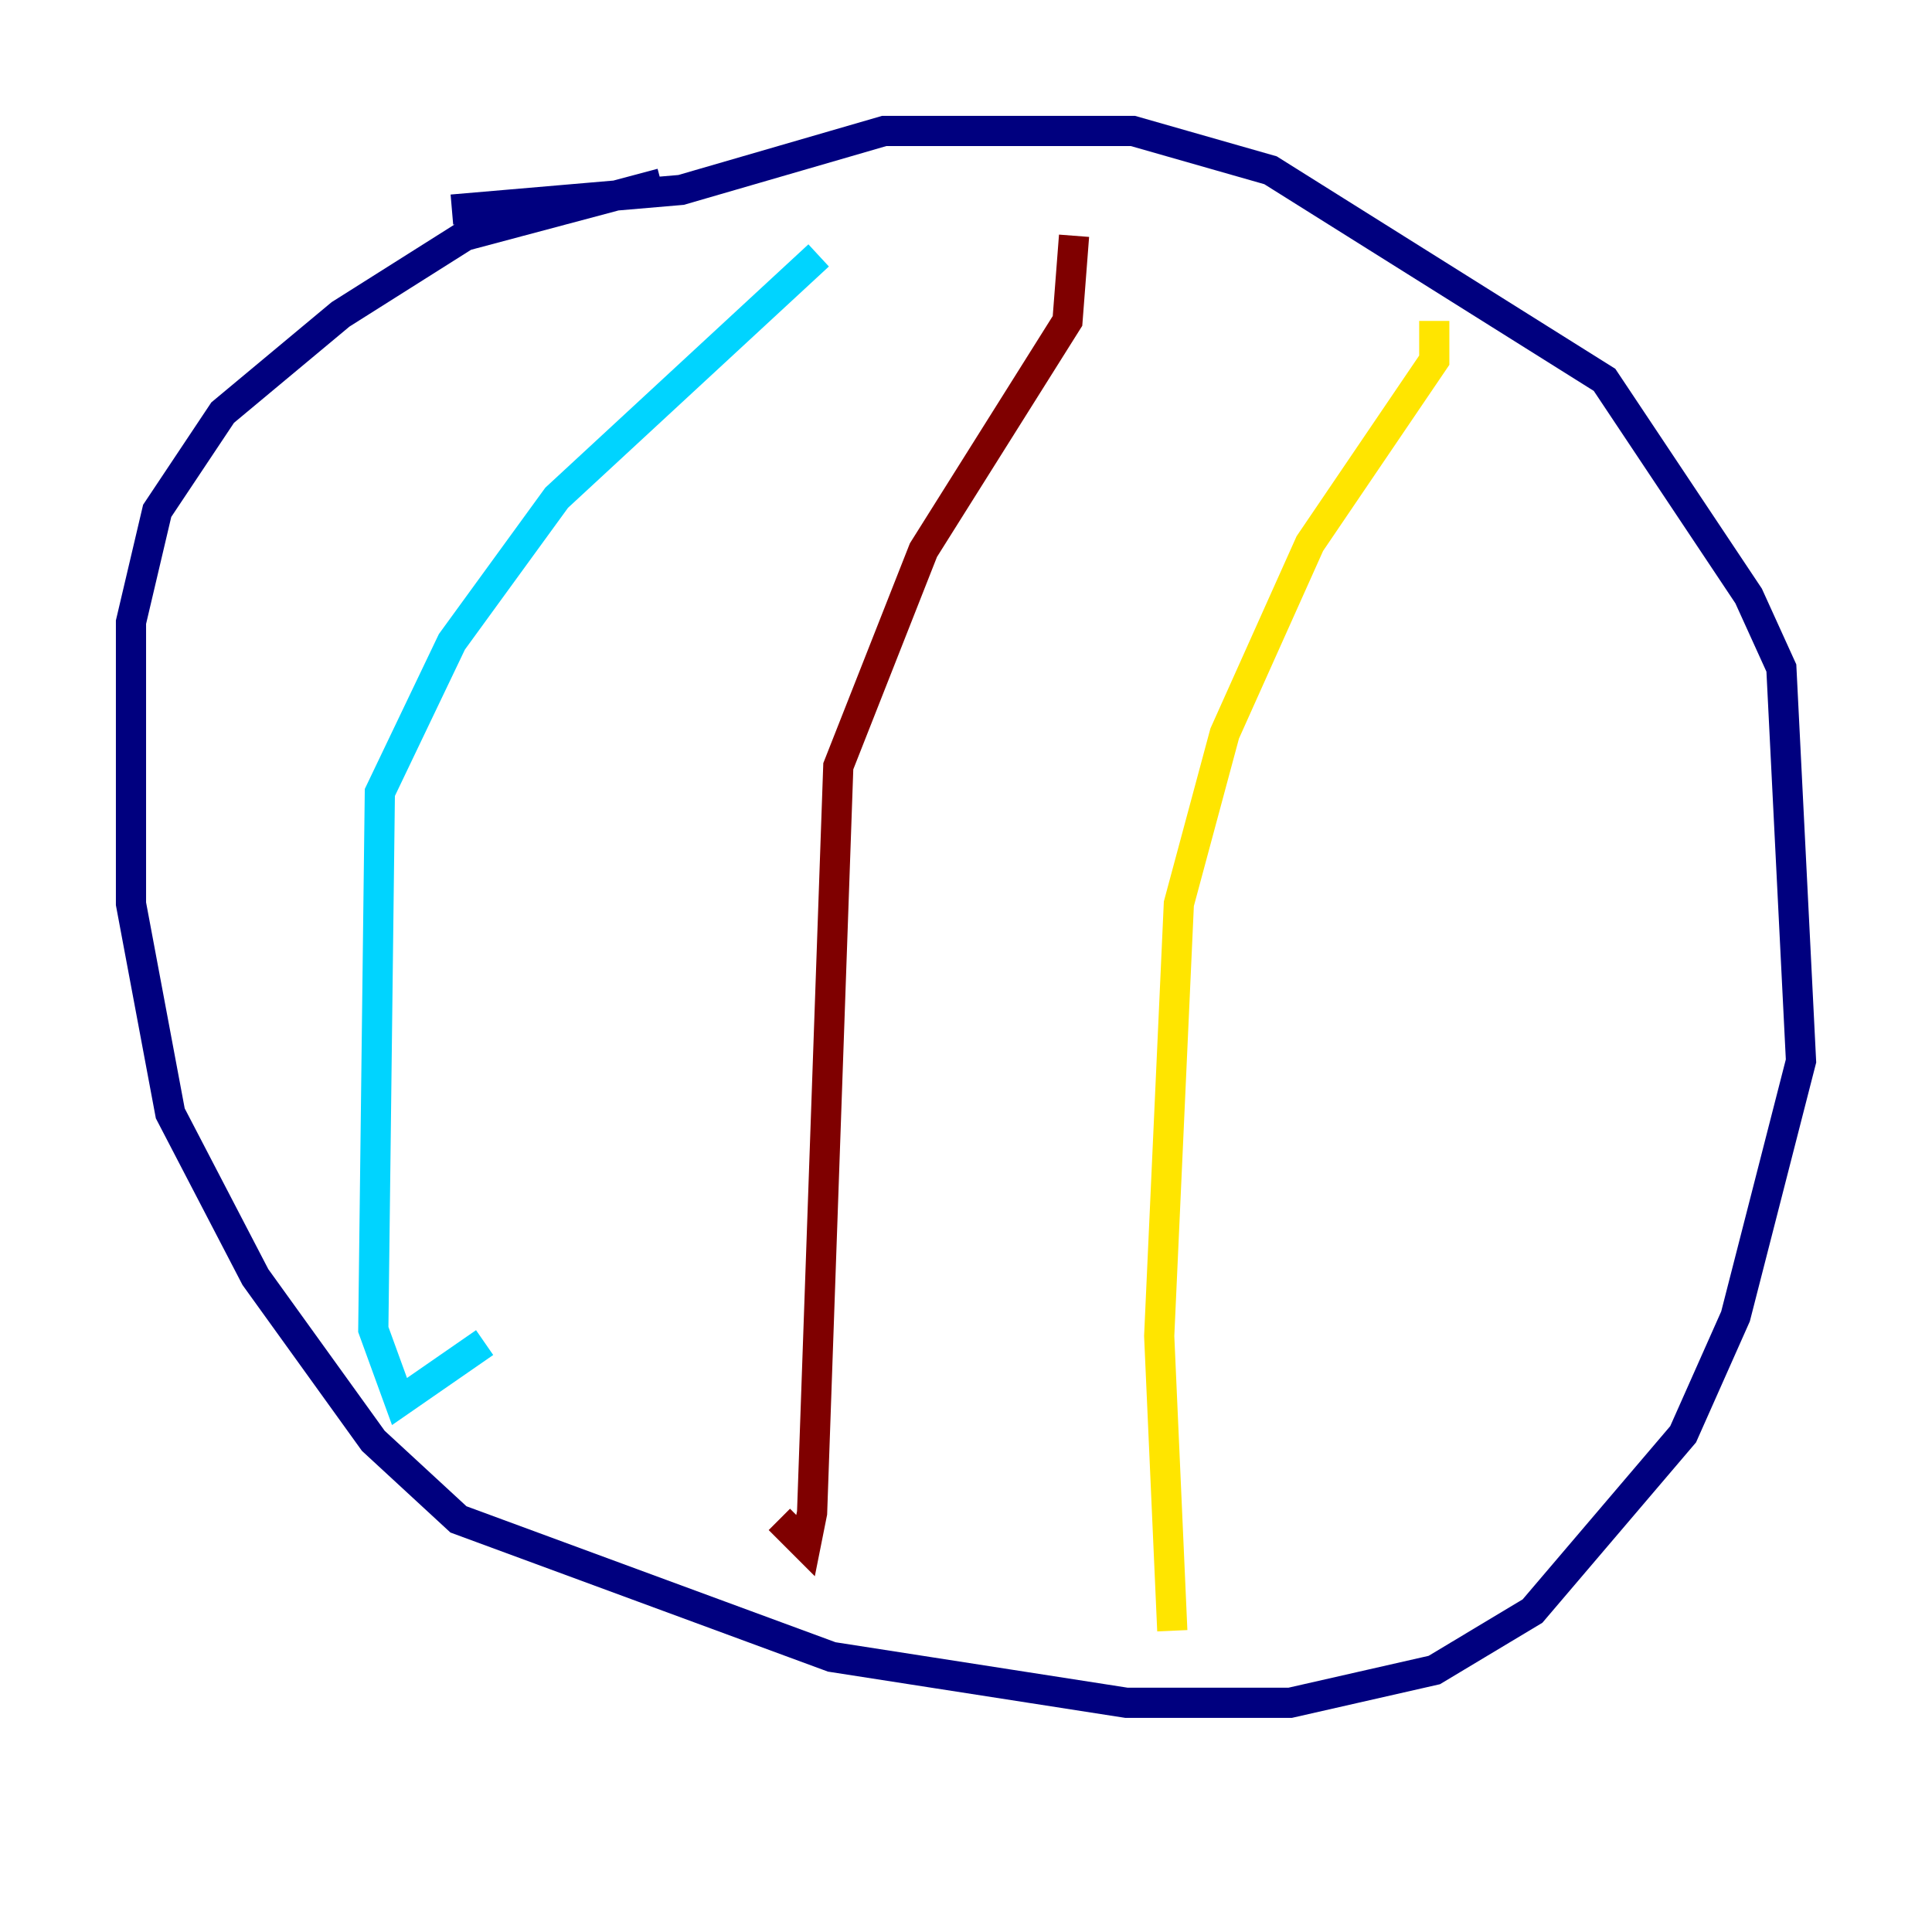 <?xml version="1.0" encoding="utf-8" ?>
<svg baseProfile="tiny" height="128" version="1.2" viewBox="0,0,128,128" width="128" xmlns="http://www.w3.org/2000/svg" xmlns:ev="http://www.w3.org/2001/xml-events" xmlns:xlink="http://www.w3.org/1999/xlink"><defs /><polyline fill="none" points="43.824,12.149 30.807,15.62 22.563,20.827 14.752,27.336 10.414,33.844 8.678,41.22 8.678,59.878 11.281,73.763 16.922,84.61 24.732,95.458 30.373,100.664 55.105,109.776 74.63,112.814 85.478,112.814 95.024,110.644 101.532,106.739 111.512,95.024 114.983,87.214 119.322,70.291 118.02,44.258 115.851,39.485 106.305,25.166 84.176,11.281 75.064,8.678 58.576,8.678 45.125,12.583 29.939,13.885" stroke="#00007f" stroke-width="2" /><polyline fill="none" points="54.237,16.922 36.881,32.976 29.939,42.522 25.166,52.502 24.732,88.081 26.468,92.854 32.108,88.949" stroke="#00d4ff" stroke-width="2" /><polyline fill="none" points="95.024,21.261 95.024,23.864 86.78,36.014 81.139,48.597 78.102,59.878 76.8,88.515 77.668,108.041" stroke="#ffe500" stroke-width="2" /><polyline fill="none" points="71.159,15.62 70.725,21.261 61.18,36.447 55.539,50.766 53.803,100.231 53.37,102.4 51.634,100.664" stroke="#7f0000" stroke-width="2" /></svg>